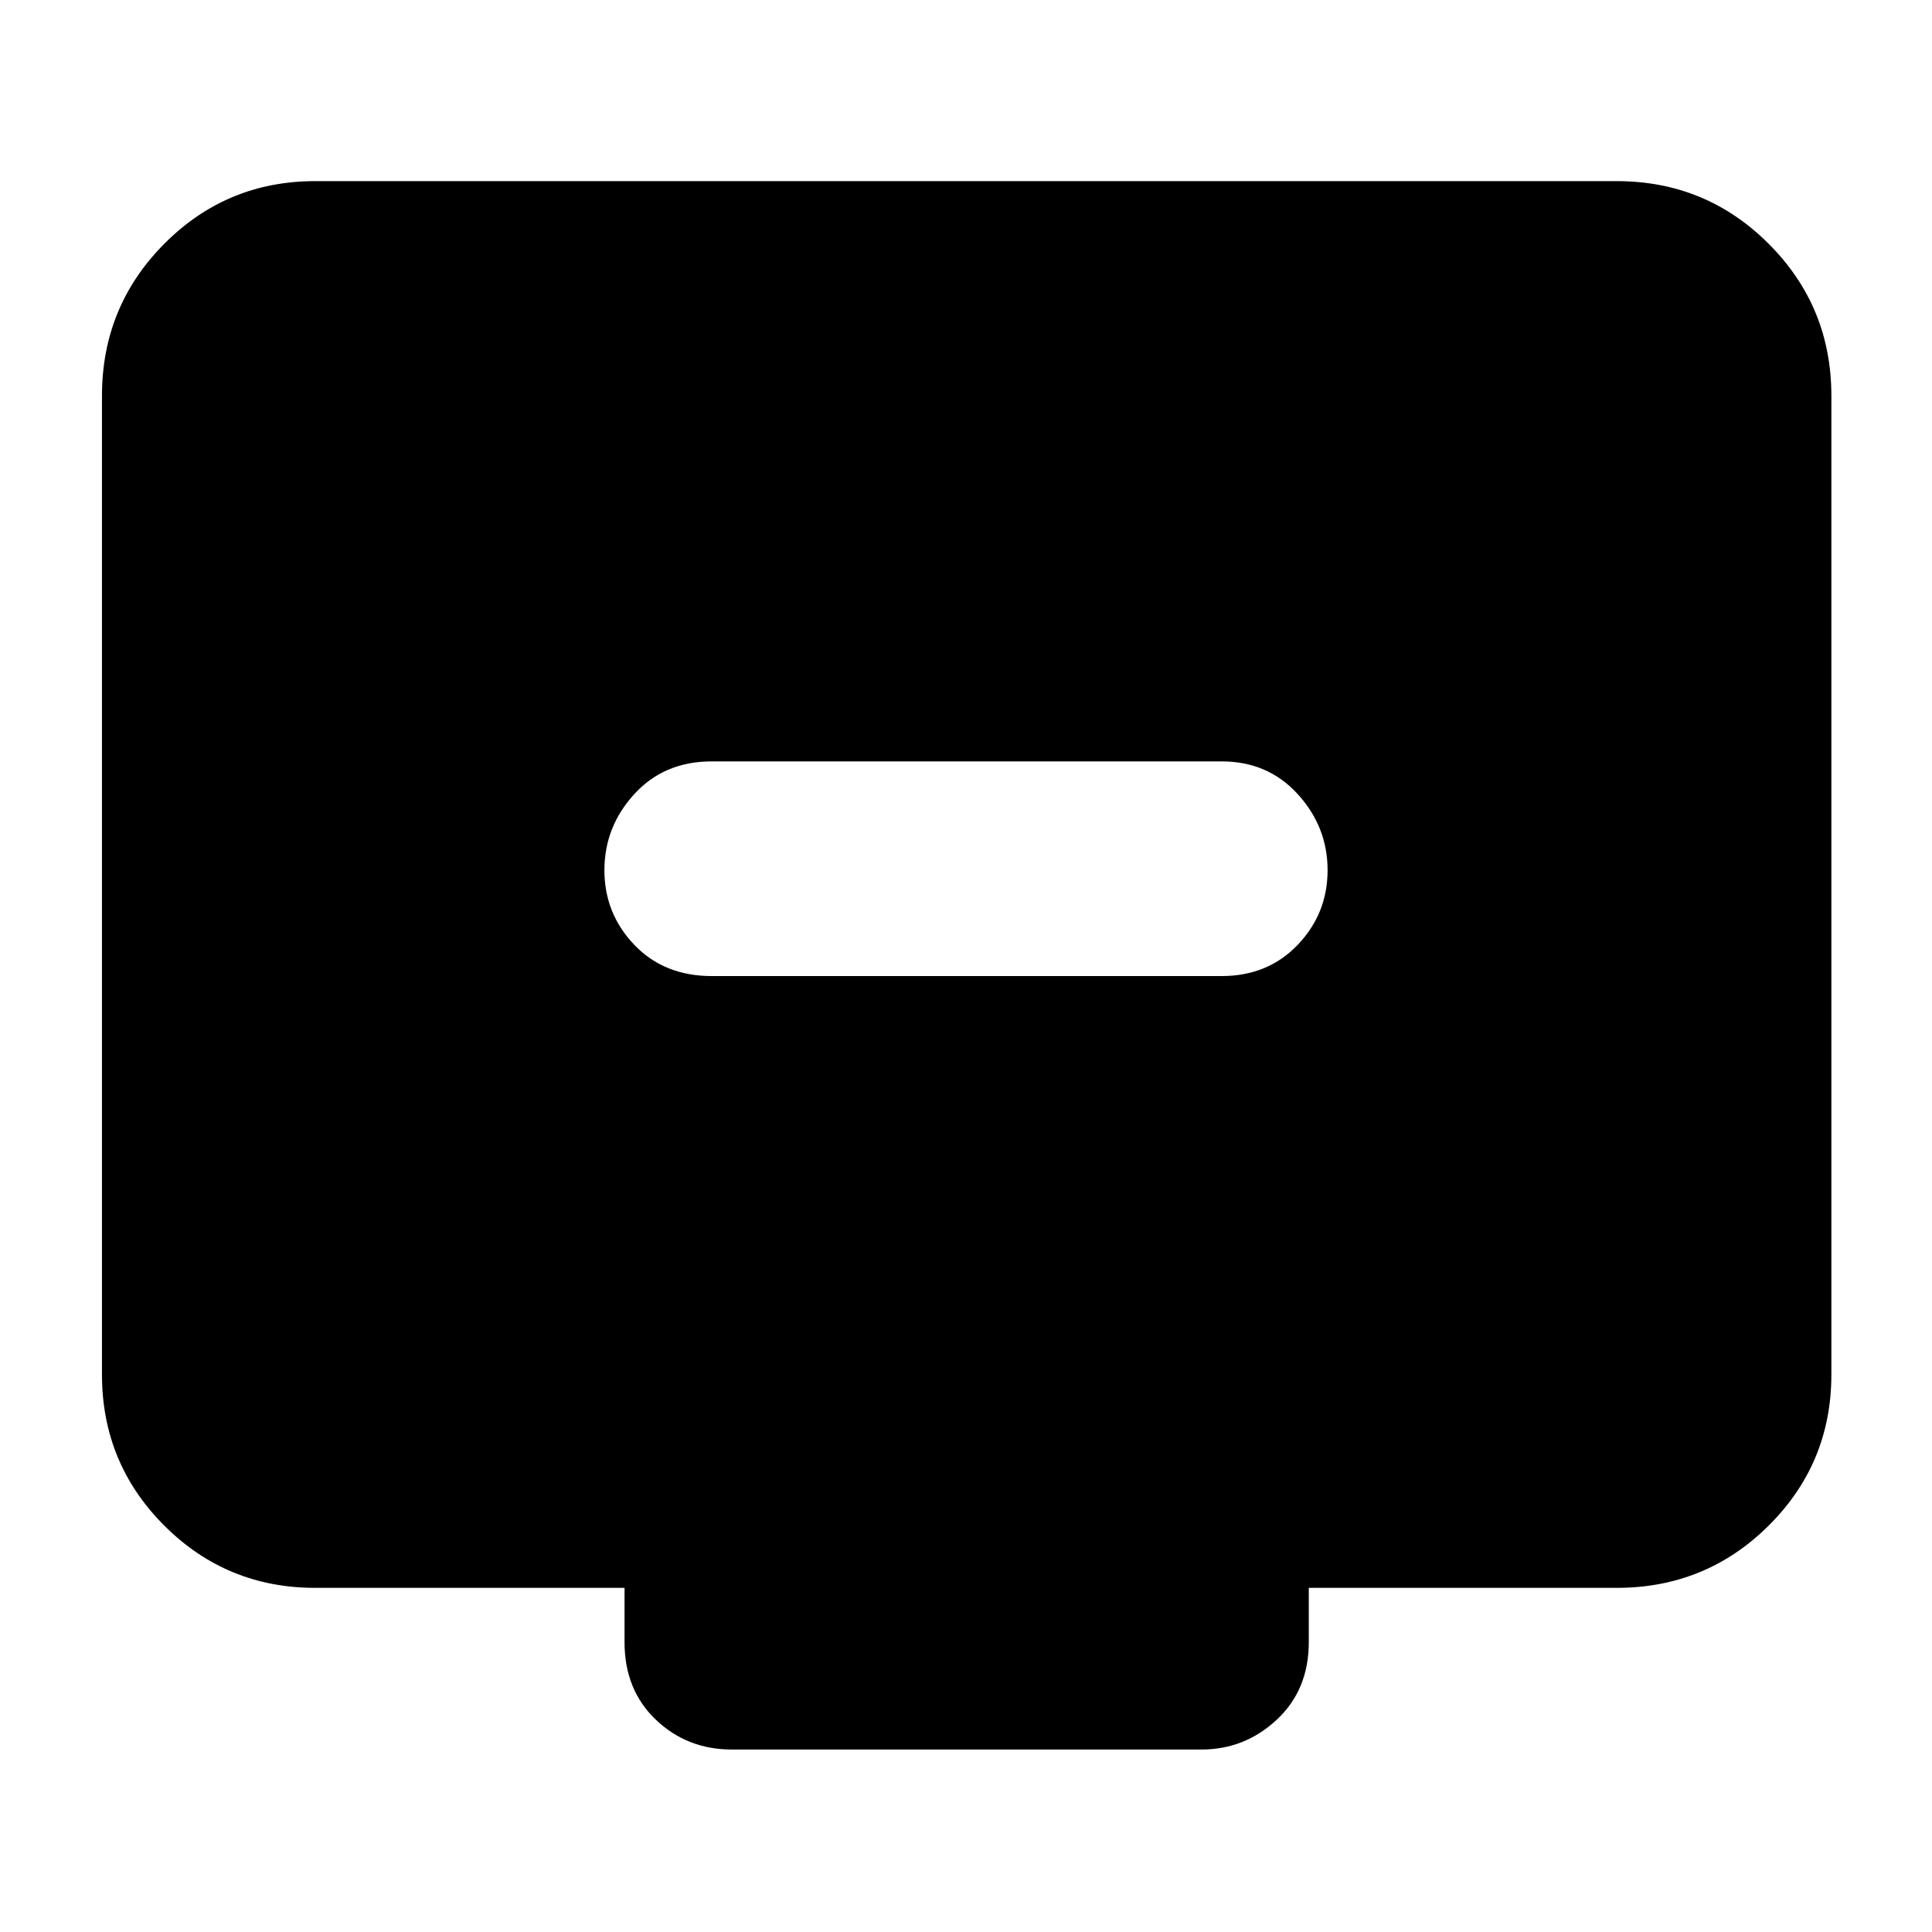 <svg xmlns="http://www.w3.org/2000/svg" height="40" viewBox="0 -960 960 960" width="40"><path d="M353.67-475H607q23 0 37.83-15.53 14.84-15.54 14.84-37.08t-14.84-37.8Q630-581.67 607-581.67H353.67q-23.67 0-38.5 16.26-14.84 16.26-14.84 37.8 0 21.54 14.84 37.08Q330-475 353.67-475Zm-197 304q-44.1 0-75.05-30.95Q50.67-232.9 50.67-277v-486.33q0-44.38 30.95-75.52Q112.57-870 156.67-870h646.66q44.38 0 75.52 31.15Q910-807.71 910-763.33V-277q0 44.1-31.15 75.05Q847.71-171 803.33-171h-153v27q0 23.67-15.91 38.5-15.9 14.83-37.42 14.83H363.67q-22.27 0-37.8-14.83-15.54-14.83-15.54-38.5v-27H156.67Z"/></svg>